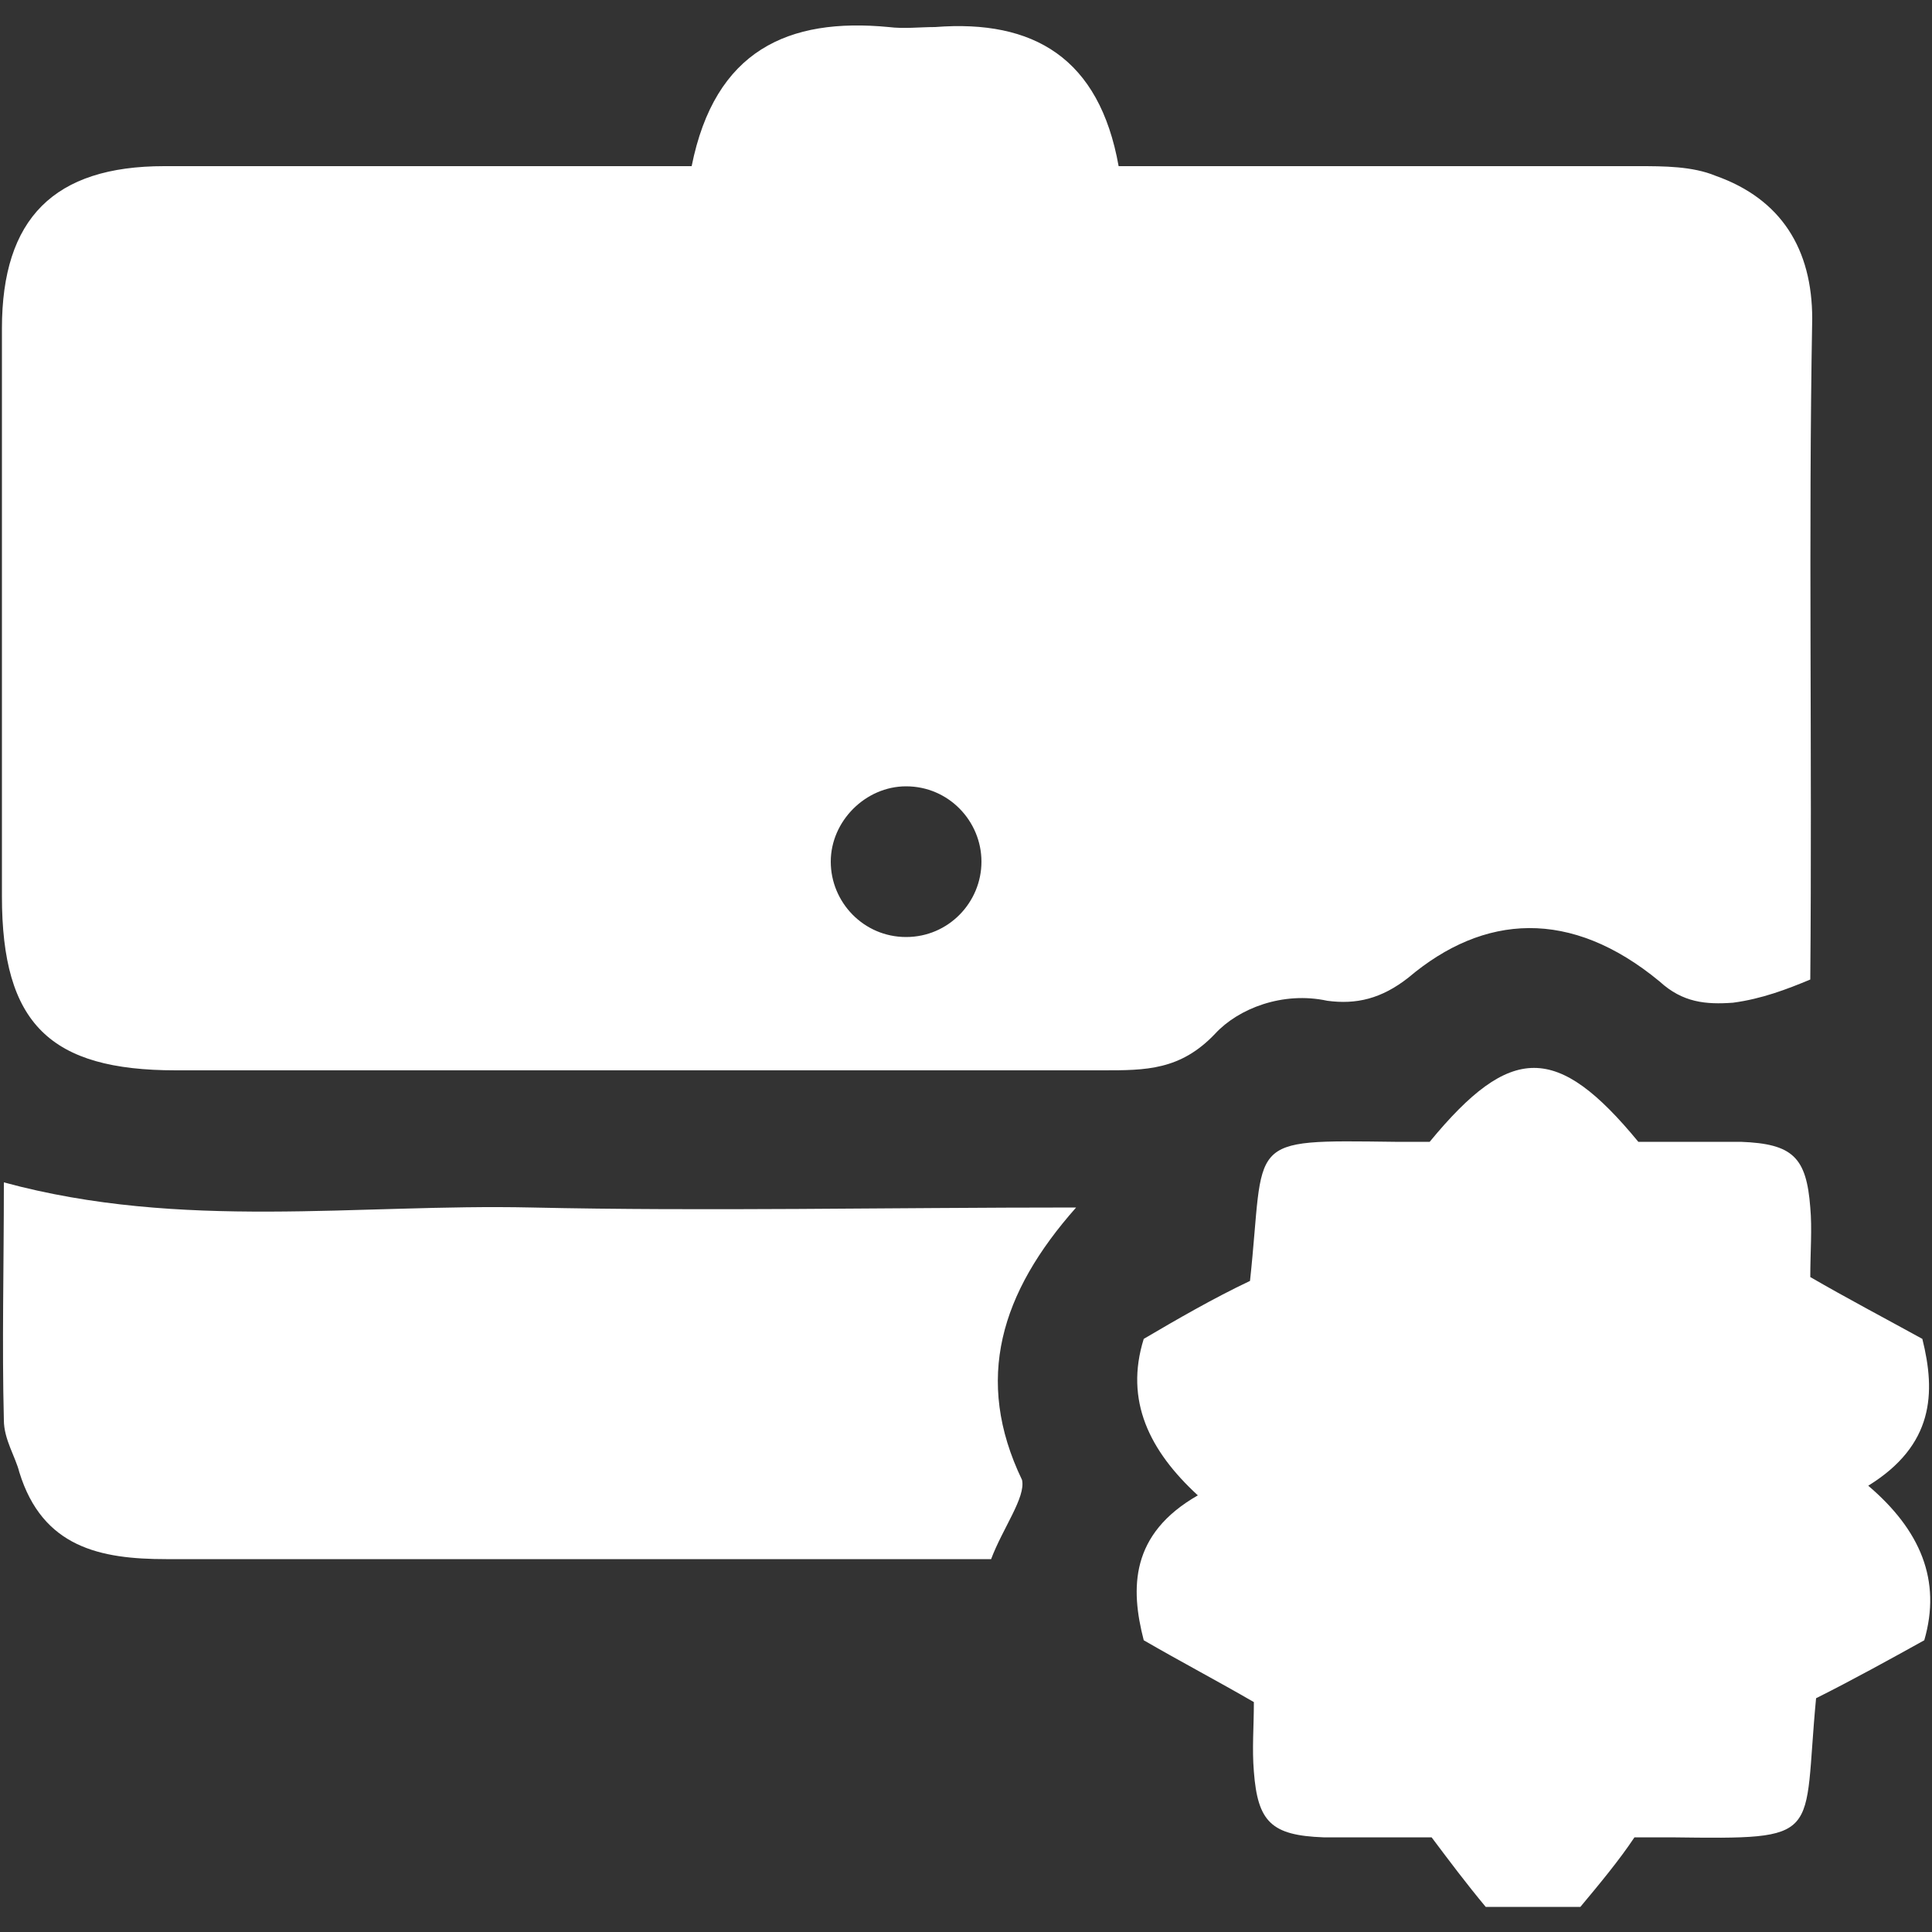 <?xml version="1.0" encoding="utf-8"?>
<!-- Generator: Adobe Illustrator 26.0.1, SVG Export Plug-In . SVG Version: 6.00 Build 0)  -->
<svg version="1.1" id="Слой_1" xmlns="http://www.w3.org/2000/svg" xmlns:xlink="http://www.w3.org/1999/xlink" x="0px" y="0px"
	 viewBox="0 0 100 100" style="enable-background:new 0 0 100 100;" xml:space="preserve">
<rect x="0" y="0" width="100" height="100" fill="#333333" stroke="none"/>
<style type="text/css">
	.st0{fill:none;}
	<!-- .st1{fill:#6BBA7D;}
	.st2{fill:#69BA7A;} -->
	.st1{fill:#ffffff;}
	.st2{fill:#ffffff;}
</style>
<path class="st0" d="M0,100V0h100v100H0z"/>
<g>
	<path class="st1" d="M76.9,98.7c-1-1.2-1.9-2.4-2.8-3.6c-1.9,0-3.8,0-5.6,0c-2.7-0.1-3.4-0.8-3.6-3.4c-0.1-1.2,0-2.3,0-3.6
		c-1.9-1.1-3.8-2.1-5.7-3.2c-0.7-2.7-0.7-5.5,2.8-7.5c-2.5-2.3-3.8-4.9-2.8-8.1c1.7-1,3.6-2.1,5.5-3c0.8-7.4-0.4-7.3,7.5-7.2
		c0.6,0,1.2,0,1.8,0c4.2-5.1,6.6-5.1,10.8,0c1.8,0,3.6,0,5.3,0c2.7,0.1,3.4,0.8,3.6,3.4c0.1,1.1,0,2.3,0,3.6
		c1.9,1.1,3.8,2.1,5.8,3.2c0.7,2.8,0.6,5.5-2.8,7.6c2.7,2.3,3.8,4.9,2.9,8c-1.8,1-3.8,2.1-5.6,3c-0.7,7.3,0.5,7.3-7.5,7.2
		c-0.6,0-1.2,0-1.9,0c-0.8,1.2-1.8,2.4-2.8,3.6C80.1,98.7,78.5,98.7,76.9,98.7z"/>
	<path class="st2" d="M93.8,16.5c0-3.6-1.6-6.2-5-7.4c-1.2-0.5-2.7-0.5-4-0.5c-9,0-17.8,0-26.9,0c-1-5.6-4.4-7.6-9.5-7.2
		c-0.8,0-1.6,0.1-2.4,0c-5.2-0.5-9,1.2-10.2,7.2c-9.3,0-18.3,0-27.3,0c-5.7,0-8.4,2.7-8.4,8.4c0,9.8,0,19.5,0,29.4c0,6.6,2.5,9,9,9
		c16,0,31.9,0,48,0c2.2,0,4,0,5.8-1.9c1.2-1.3,3.5-2.2,5.8-1.7c1.5,0.2,2.8-0.1,4.2-1.2c3.9-3.3,8.4-3.6,13,0.2
		c1.2,1.1,2.4,1.2,3.8,1.1c1.5-0.2,2.8-0.7,4-1.2C93.8,38.8,93.6,27.6,93.8,16.5z M46.9,48.5c-2.2,0-3.9-1.8-3.9-3.9
		c0-2.1,1.8-3.9,3.9-3.9c2.2,0,3.9,1.8,3.9,3.9C50.8,46.7,49.1,48.5,46.9,48.5z"/>
	<path class="st2" d="M51.3,80.7c-14.4,0-28.6,0-42.7,0c-3.4,0-6.4-0.6-7.6-4.5c-0.2-0.8-0.8-1.7-0.8-2.7c-0.1-3.9,0-7.9,0-12.3
		c9.2,2.5,18.3,1.1,27.3,1.3c9.1,0.2,18.3,0,28.2,0c-3.9,4.4-5.3,8.9-2.8,14.1C53.1,77.5,51.9,79.1,51.3,80.7z"/>
</g>
</svg>
